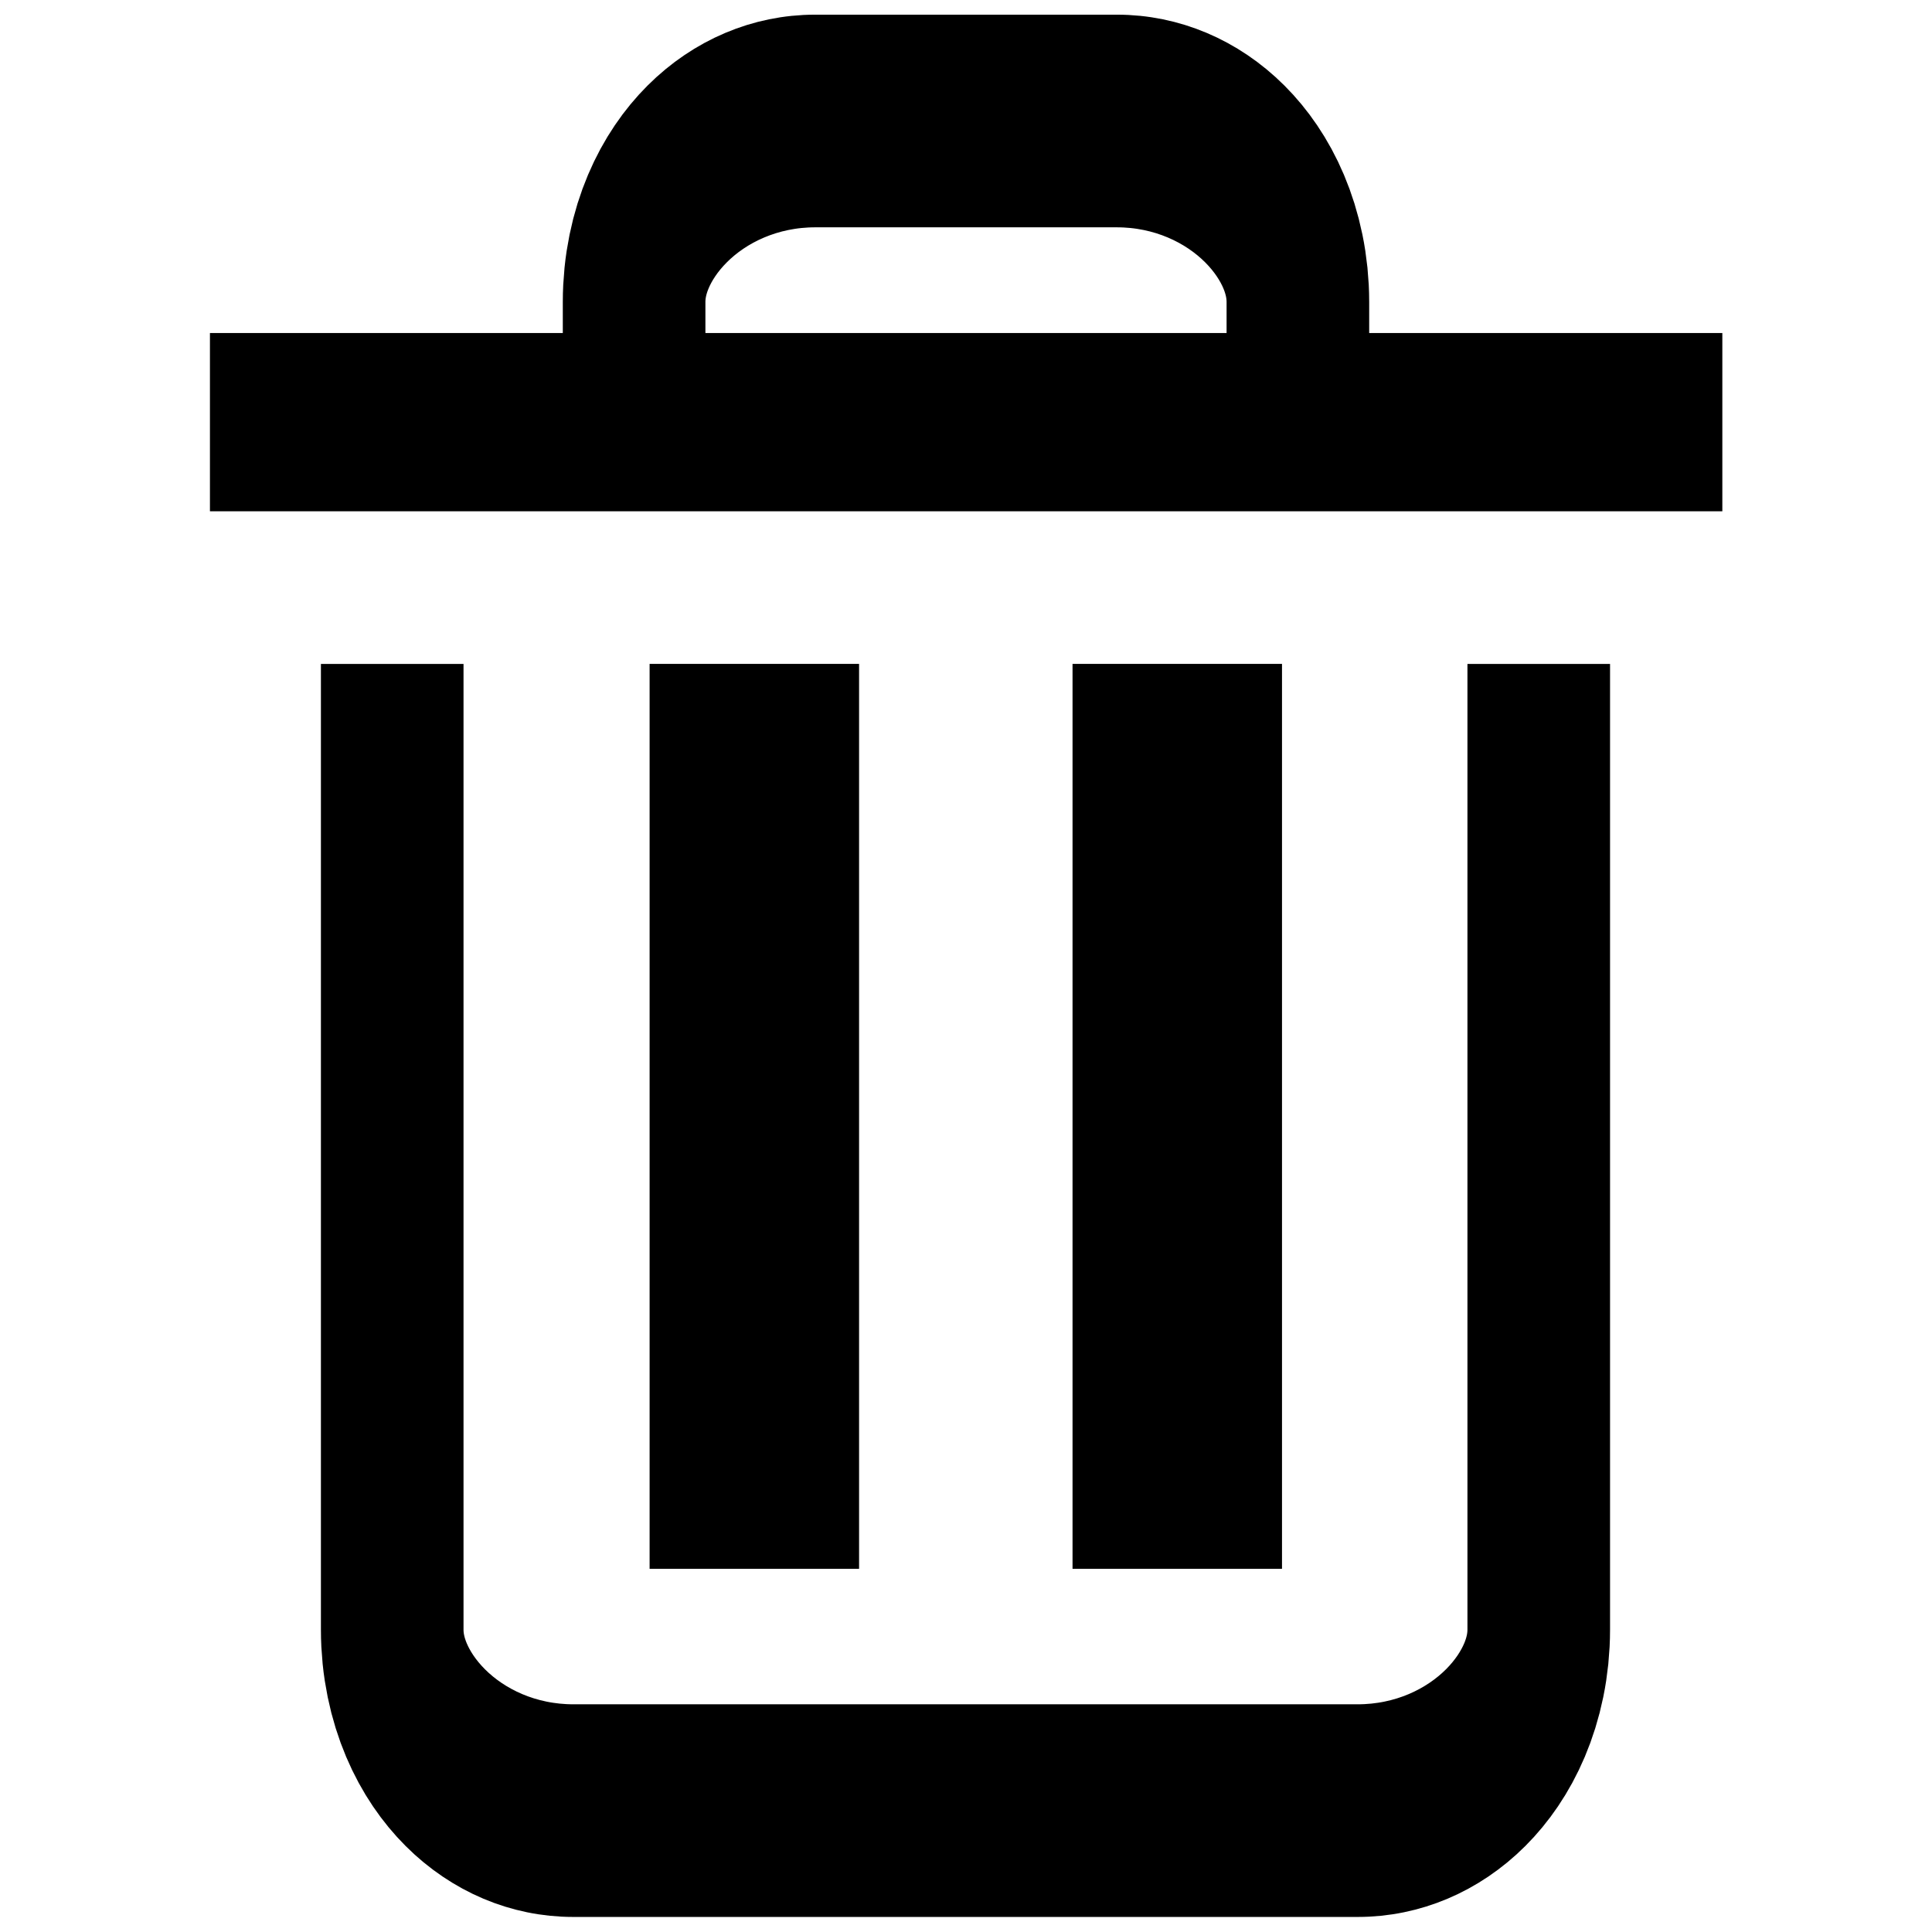 <?xml version="1.0" encoding="UTF-8" standalone="no"?>
<!DOCTYPE svg PUBLIC "-//W3C//DTD SVG 1.1//EN" "http://www.w3.org/Graphics/SVG/1.1/DTD/svg11.dtd">
<svg width="100%" height="100%" viewBox="0 0 3334 3334" version="1.1" xmlns="http://www.w3.org/2000/svg" xmlns:xlink="http://www.w3.org/1999/xlink" xml:space="preserve" xmlns:serif="http://www.serif.com/" style="fill-rule:evenodd;clip-rule:evenodd;stroke-linejoin:round;stroke-miterlimit:1.5;">
    <g transform="matrix(1,0,0,0.703,-71.645,815.37)">
        <path d="M1373.39,469.815L1373.39,2691.2" style="fill:none;stroke:black;stroke-width:361.48px;"/>
    </g>
    <g transform="matrix(3.39508e-17,-1,1.032,8.33562e-17,36.154,2101.87)">
        <path d="M1373.39,469.815L1373.39,2691.2" style="fill:none;stroke:black;stroke-width:307.6px;stroke-linecap:square;"/>
    </g>
    <g transform="matrix(1,0,0,0.703,658.191,815.37)">
        <path d="M1373.39,469.815L1373.39,2691.2" style="fill:none;stroke:black;stroke-width:361.48px;"/>
    </g>
    <g transform="matrix(0.963,0,0,1.436,-47.982,394.791)">
        <path d="M2807.22,522.922L2807.22,1683.36C2807.22,1803.53 2661.98,1900.94 2482.82,1900.94L1077.08,1900.94C897.917,1900.94 752.677,1803.53 752.677,1683.36L752.677,522.922" style="fill:none;stroke:black;stroke-width:255.55px;"/>
    </g>
    <g transform="matrix(-0.963,1.17972e-16,-1.75889e-16,-1.436,2662.33,2949.76)">
        <path d="M1628.32,1553.92C1628.32,1813.79 1628.32,1389.9 1628.32,1691.17C1628.32,1811.34 1483.08,1908.75 1303.91,1908.75L763.247,1908.75C584.085,1908.75 438.846,1811.34 438.846,1691.17C438.846,1404.43 438.846,1812.48 438.846,1553.92" style="fill:none;stroke:black;stroke-width:255.55px;"/>
    </g>
</svg>
